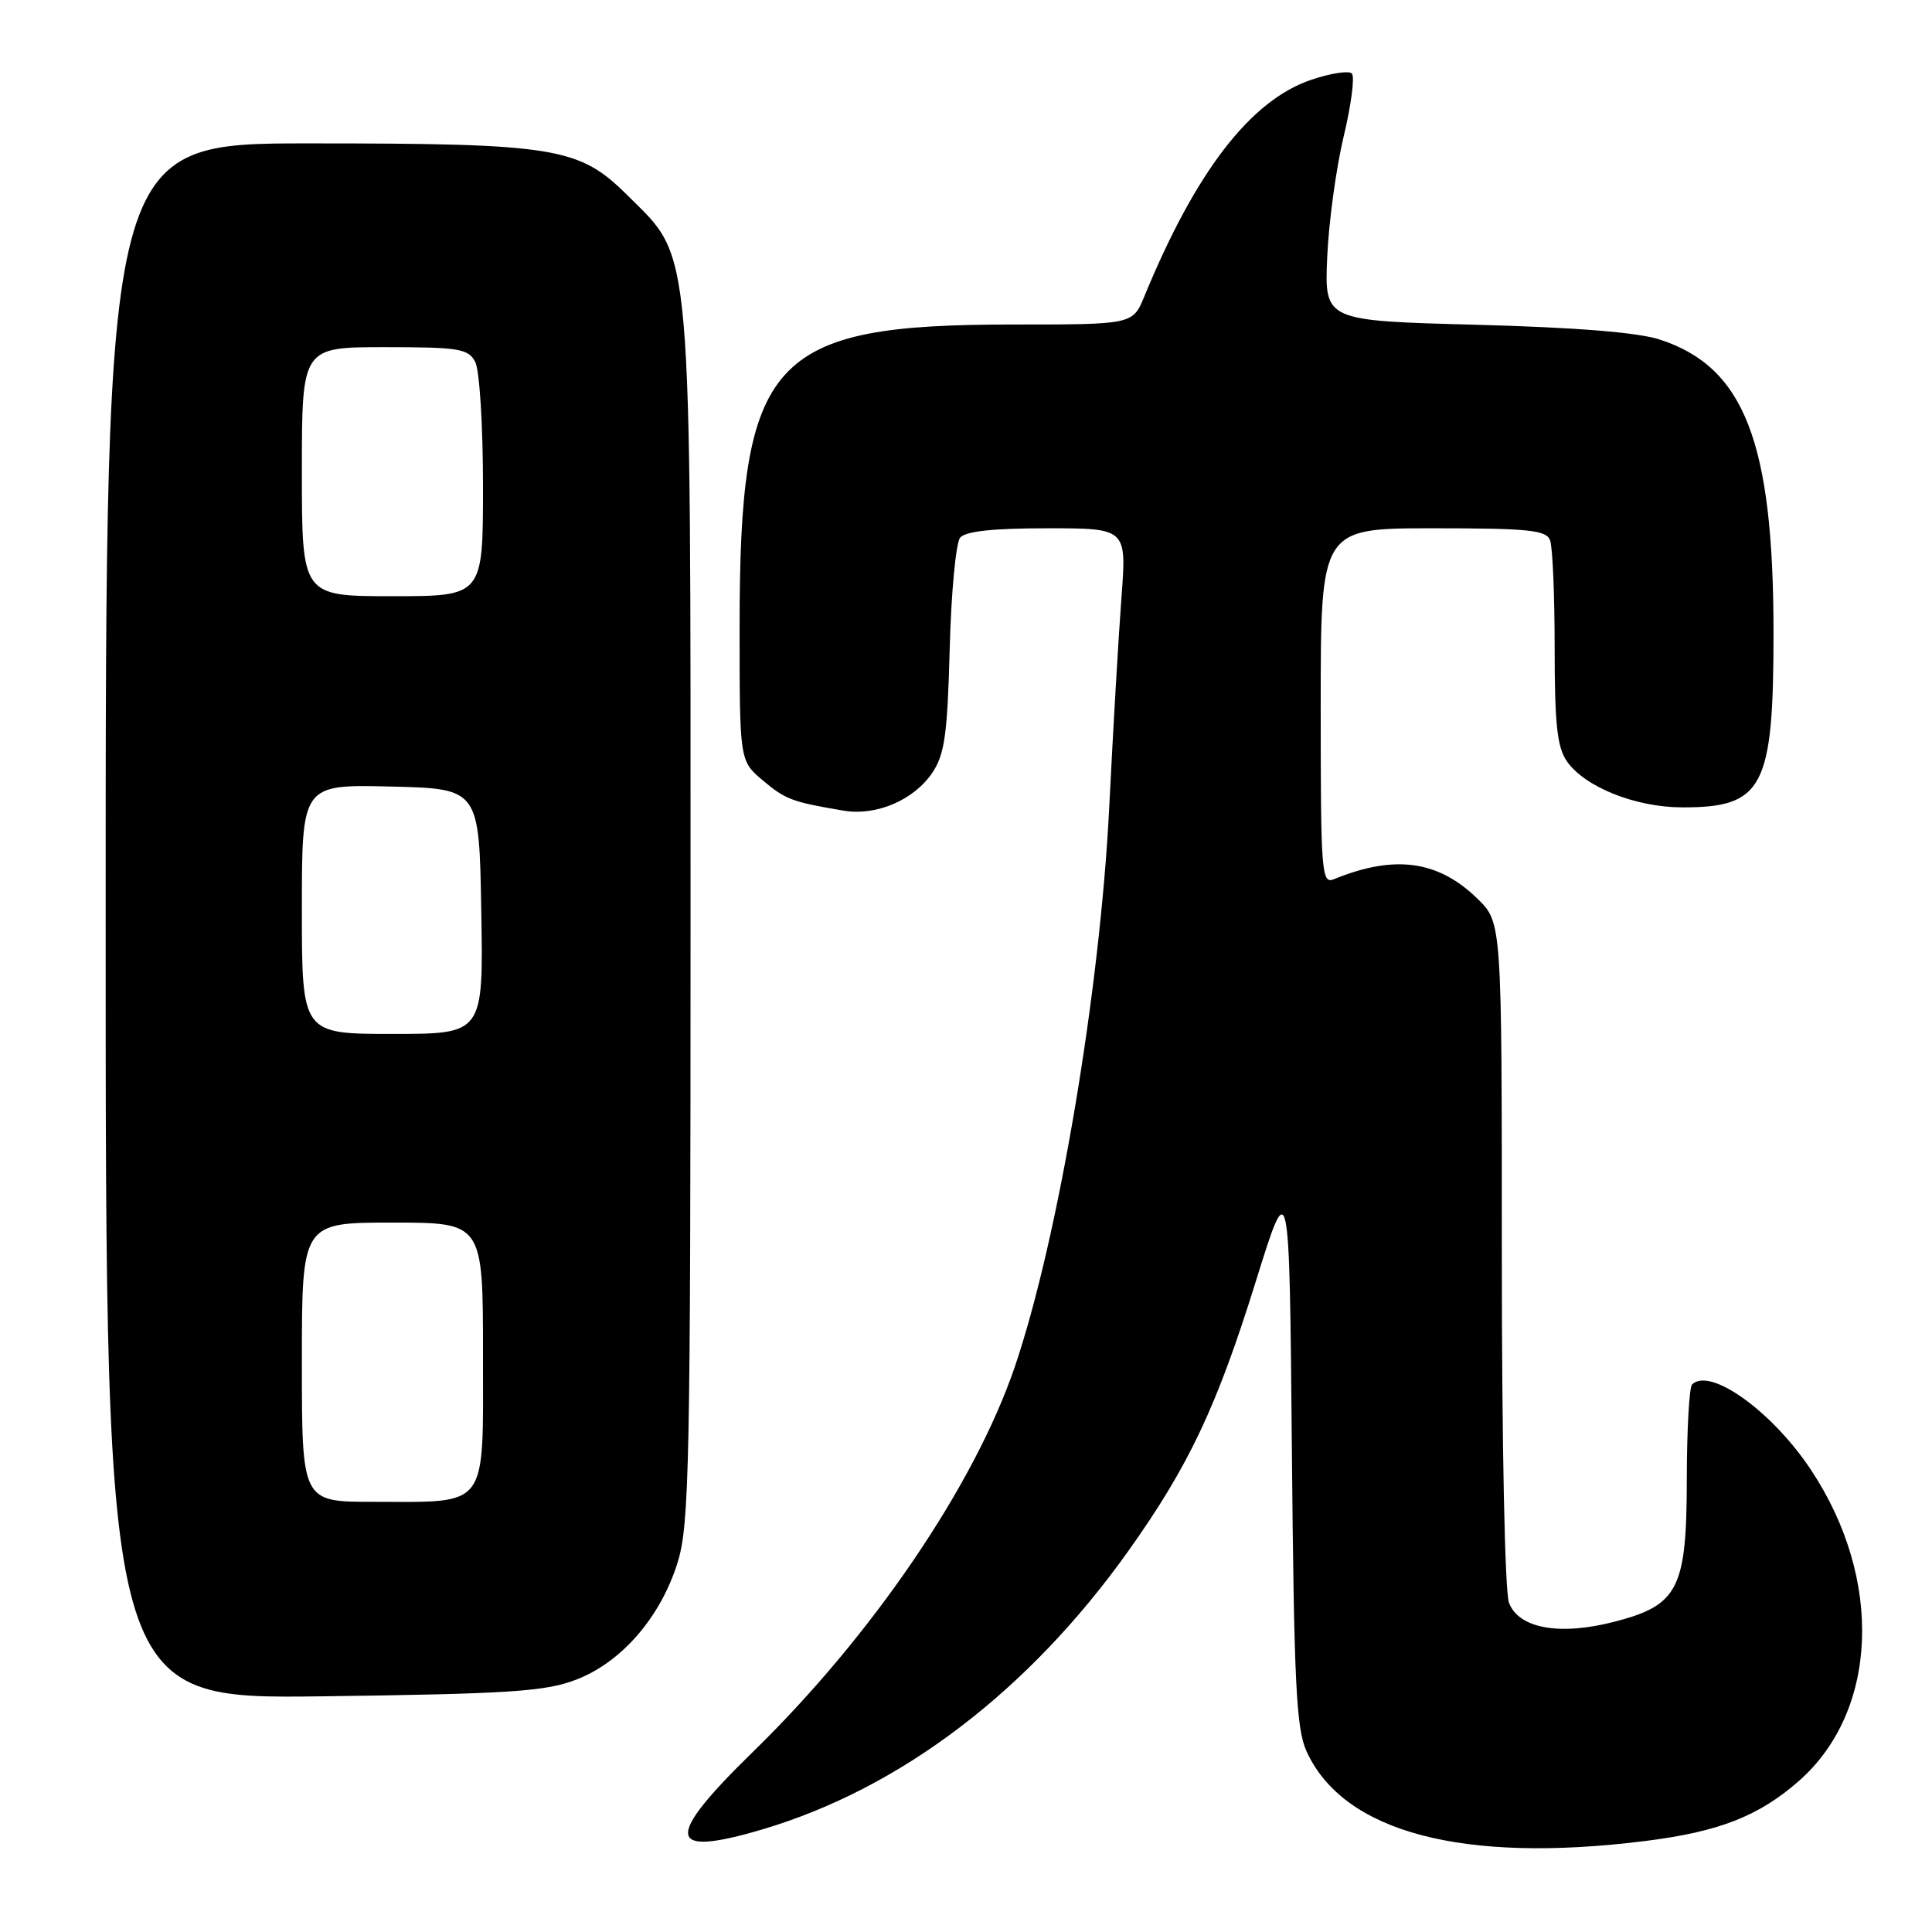 <?xml version="1.0" encoding="UTF-8" standalone="no"?>
<!DOCTYPE svg PUBLIC "-//W3C//DTD SVG 1.1//EN" "http://www.w3.org/Graphics/SVG/1.1/DTD/svg11.dtd" >
<svg xmlns="http://www.w3.org/2000/svg" xmlns:xlink="http://www.w3.org/1999/xlink" version="1.1" viewBox="0 0 256 256">
 <g >
 <path fill="currentColor"
d=" M 218.02 243.94 C 227.77 242.72 233.05 240.65 238.36 235.99 C 248.89 226.74 249.58 209.28 239.98 194.79 C 234.84 187.02 226.58 181.09 224.21 183.45 C 223.83 183.83 223.52 189.48 223.51 196.00 C 223.50 210.55 222.40 212.71 213.87 214.90 C 206.65 216.76 201.25 215.78 199.95 212.38 C 199.40 210.92 199.00 191.46 199.00 166.05 C 199.00 122.24 199.00 122.24 195.79 119.10 C 190.57 114.00 184.79 113.21 176.75 116.50 C 175.11 117.17 175.00 115.70 175.00 93.61 C 175.00 70.00 175.00 70.00 189.89 70.00 C 202.55 70.00 204.88 70.24 205.39 71.58 C 205.73 72.45 206.00 78.88 206.00 85.86 C 206.00 95.98 206.33 99.03 207.63 100.89 C 210.01 104.28 216.67 106.95 222.82 106.98 C 233.63 107.02 235.00 104.43 235.00 83.87 C 235.00 58.56 231.14 48.62 219.89 44.98 C 216.98 44.04 208.74 43.38 195.50 43.03 C 175.50 42.50 175.50 42.50 175.86 34.10 C 176.06 29.48 177.04 22.28 178.04 18.10 C 179.04 13.92 179.53 10.16 179.13 9.74 C 178.72 9.33 176.29 9.71 173.72 10.58 C 165.68 13.32 158.44 22.73 151.64 39.25 C 150.10 43.00 150.10 43.00 134.23 43.00 C 101.95 43.00 98.00 47.38 98.00 83.14 C 98.00 100.82 98.00 100.82 101.08 103.41 C 104.08 105.94 105.00 106.28 111.81 107.42 C 116.13 108.14 121.10 106.01 123.54 102.39 C 125.17 99.96 125.54 97.33 125.84 86.00 C 126.03 78.58 126.66 71.94 127.22 71.25 C 127.92 70.39 131.56 70.00 138.77 70.00 C 149.29 70.00 149.29 70.00 148.60 79.15 C 148.22 84.18 147.49 96.68 146.98 106.94 C 145.76 131.35 140.22 164.17 134.47 181.10 C 129.13 196.79 115.61 216.68 99.81 232.09 C 87.94 243.66 88.25 246.19 101.07 242.39 C 119.36 236.95 136.31 224.06 149.52 205.50 C 157.50 194.29 161.23 186.41 166.38 169.86 C 170.85 155.50 170.85 155.50 171.18 192.00 C 171.46 222.94 171.75 229.04 173.12 232.05 C 178.00 242.79 193.80 246.97 218.02 243.94 Z  M 76.25 222.60 C 82.31 220.32 87.53 214.31 89.79 207.03 C 91.34 202.00 91.50 194.24 91.50 122.00 C 91.50 30.76 91.83 34.52 83.15 25.89 C 76.73 19.50 73.70 19.00 40.95 19.00 C 14.00 19.00 14.00 19.00 14.00 122.07 C 14.00 225.14 14.00 225.14 42.75 224.77 C 67.35 224.45 72.19 224.14 76.25 222.60 Z  M 40.00 180.50 C 40.00 162.00 40.00 162.00 52.00 162.00 C 64.00 162.00 64.00 162.00 64.00 179.52 C 64.00 200.17 64.87 199.00 49.43 199.00 C 40.00 199.00 40.00 199.00 40.00 180.50 Z  M 40.00 120.47 C 40.00 103.94 40.00 103.94 51.75 104.22 C 63.50 104.50 63.50 104.50 63.77 120.75 C 64.05 137.00 64.05 137.00 52.02 137.00 C 40.00 137.00 40.00 137.00 40.00 120.47 Z  M 40.00 62.50 C 40.00 46.00 40.00 46.00 50.96 46.00 C 60.78 46.00 62.04 46.20 62.96 47.93 C 63.54 49.01 64.00 56.31 64.00 64.43 C 64.00 79.00 64.00 79.00 52.00 79.00 C 40.00 79.00 40.00 79.00 40.00 62.50 Z "/>
</g>
</svg>
